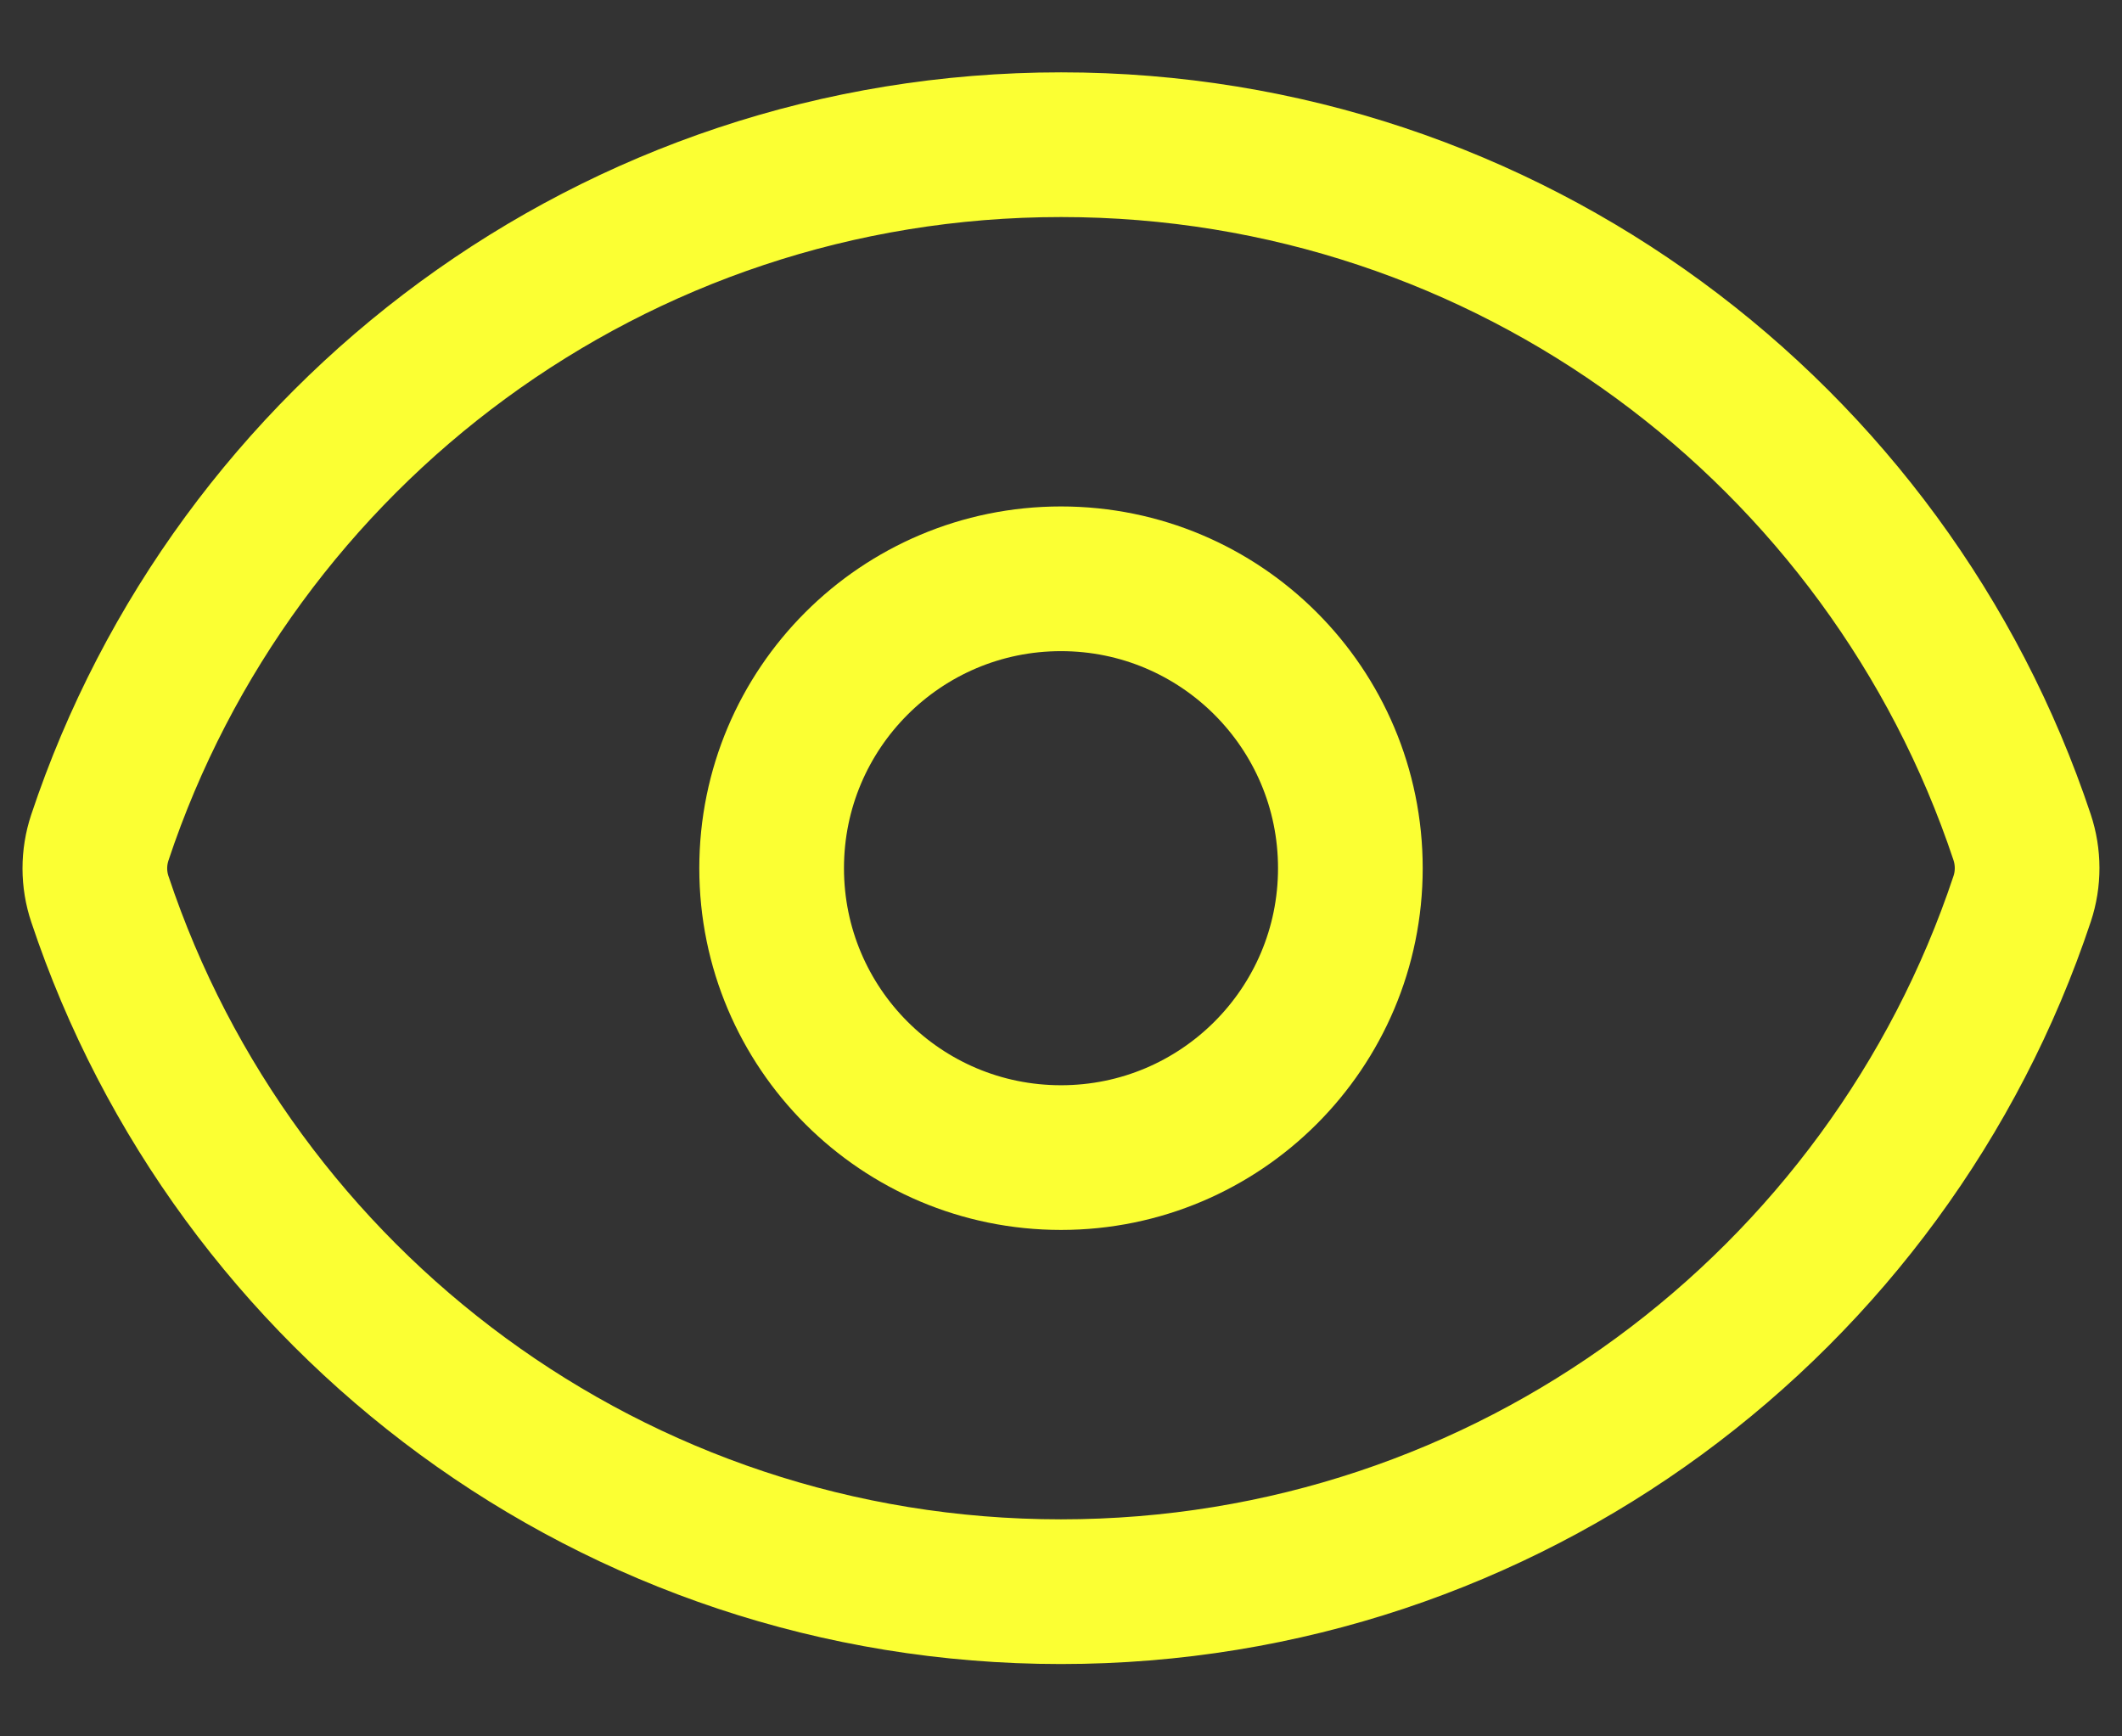<svg width="22" height="18" viewBox="0 0 22 18" fill="none" xmlns="http://www.w3.org/2000/svg">
<rect x="0" y="0" width="22" height="18" fill="#333333" stroke="none"/>
<path d="M1.036 9.322C0.966 9.115 0.966 8.891 1.035 8.683C2.424 4.51 6.361 1.5 11.001 1.5C15.639 1.5 19.574 4.507 20.964 8.678C21.033 8.885 21.034 9.109 20.965 9.317C19.576 13.49 15.639 16.5 10.999 16.5C6.361 16.5 2.426 13.493 1.036 9.322Z" stroke="#FBFF33" stroke-width="1.5" stroke-linecap="round" stroke-linejoin="round"/>
<path d="M14 9C14 10.657 12.657 12 11 12C9.343 12 8 10.657 8 9C8 7.343 9.343 6 11 6C12.657 6 14 7.343 14 9Z" stroke="#FBFF33" stroke-width="1.5" stroke-linecap="round" stroke-linejoin="round"/>
</svg>
